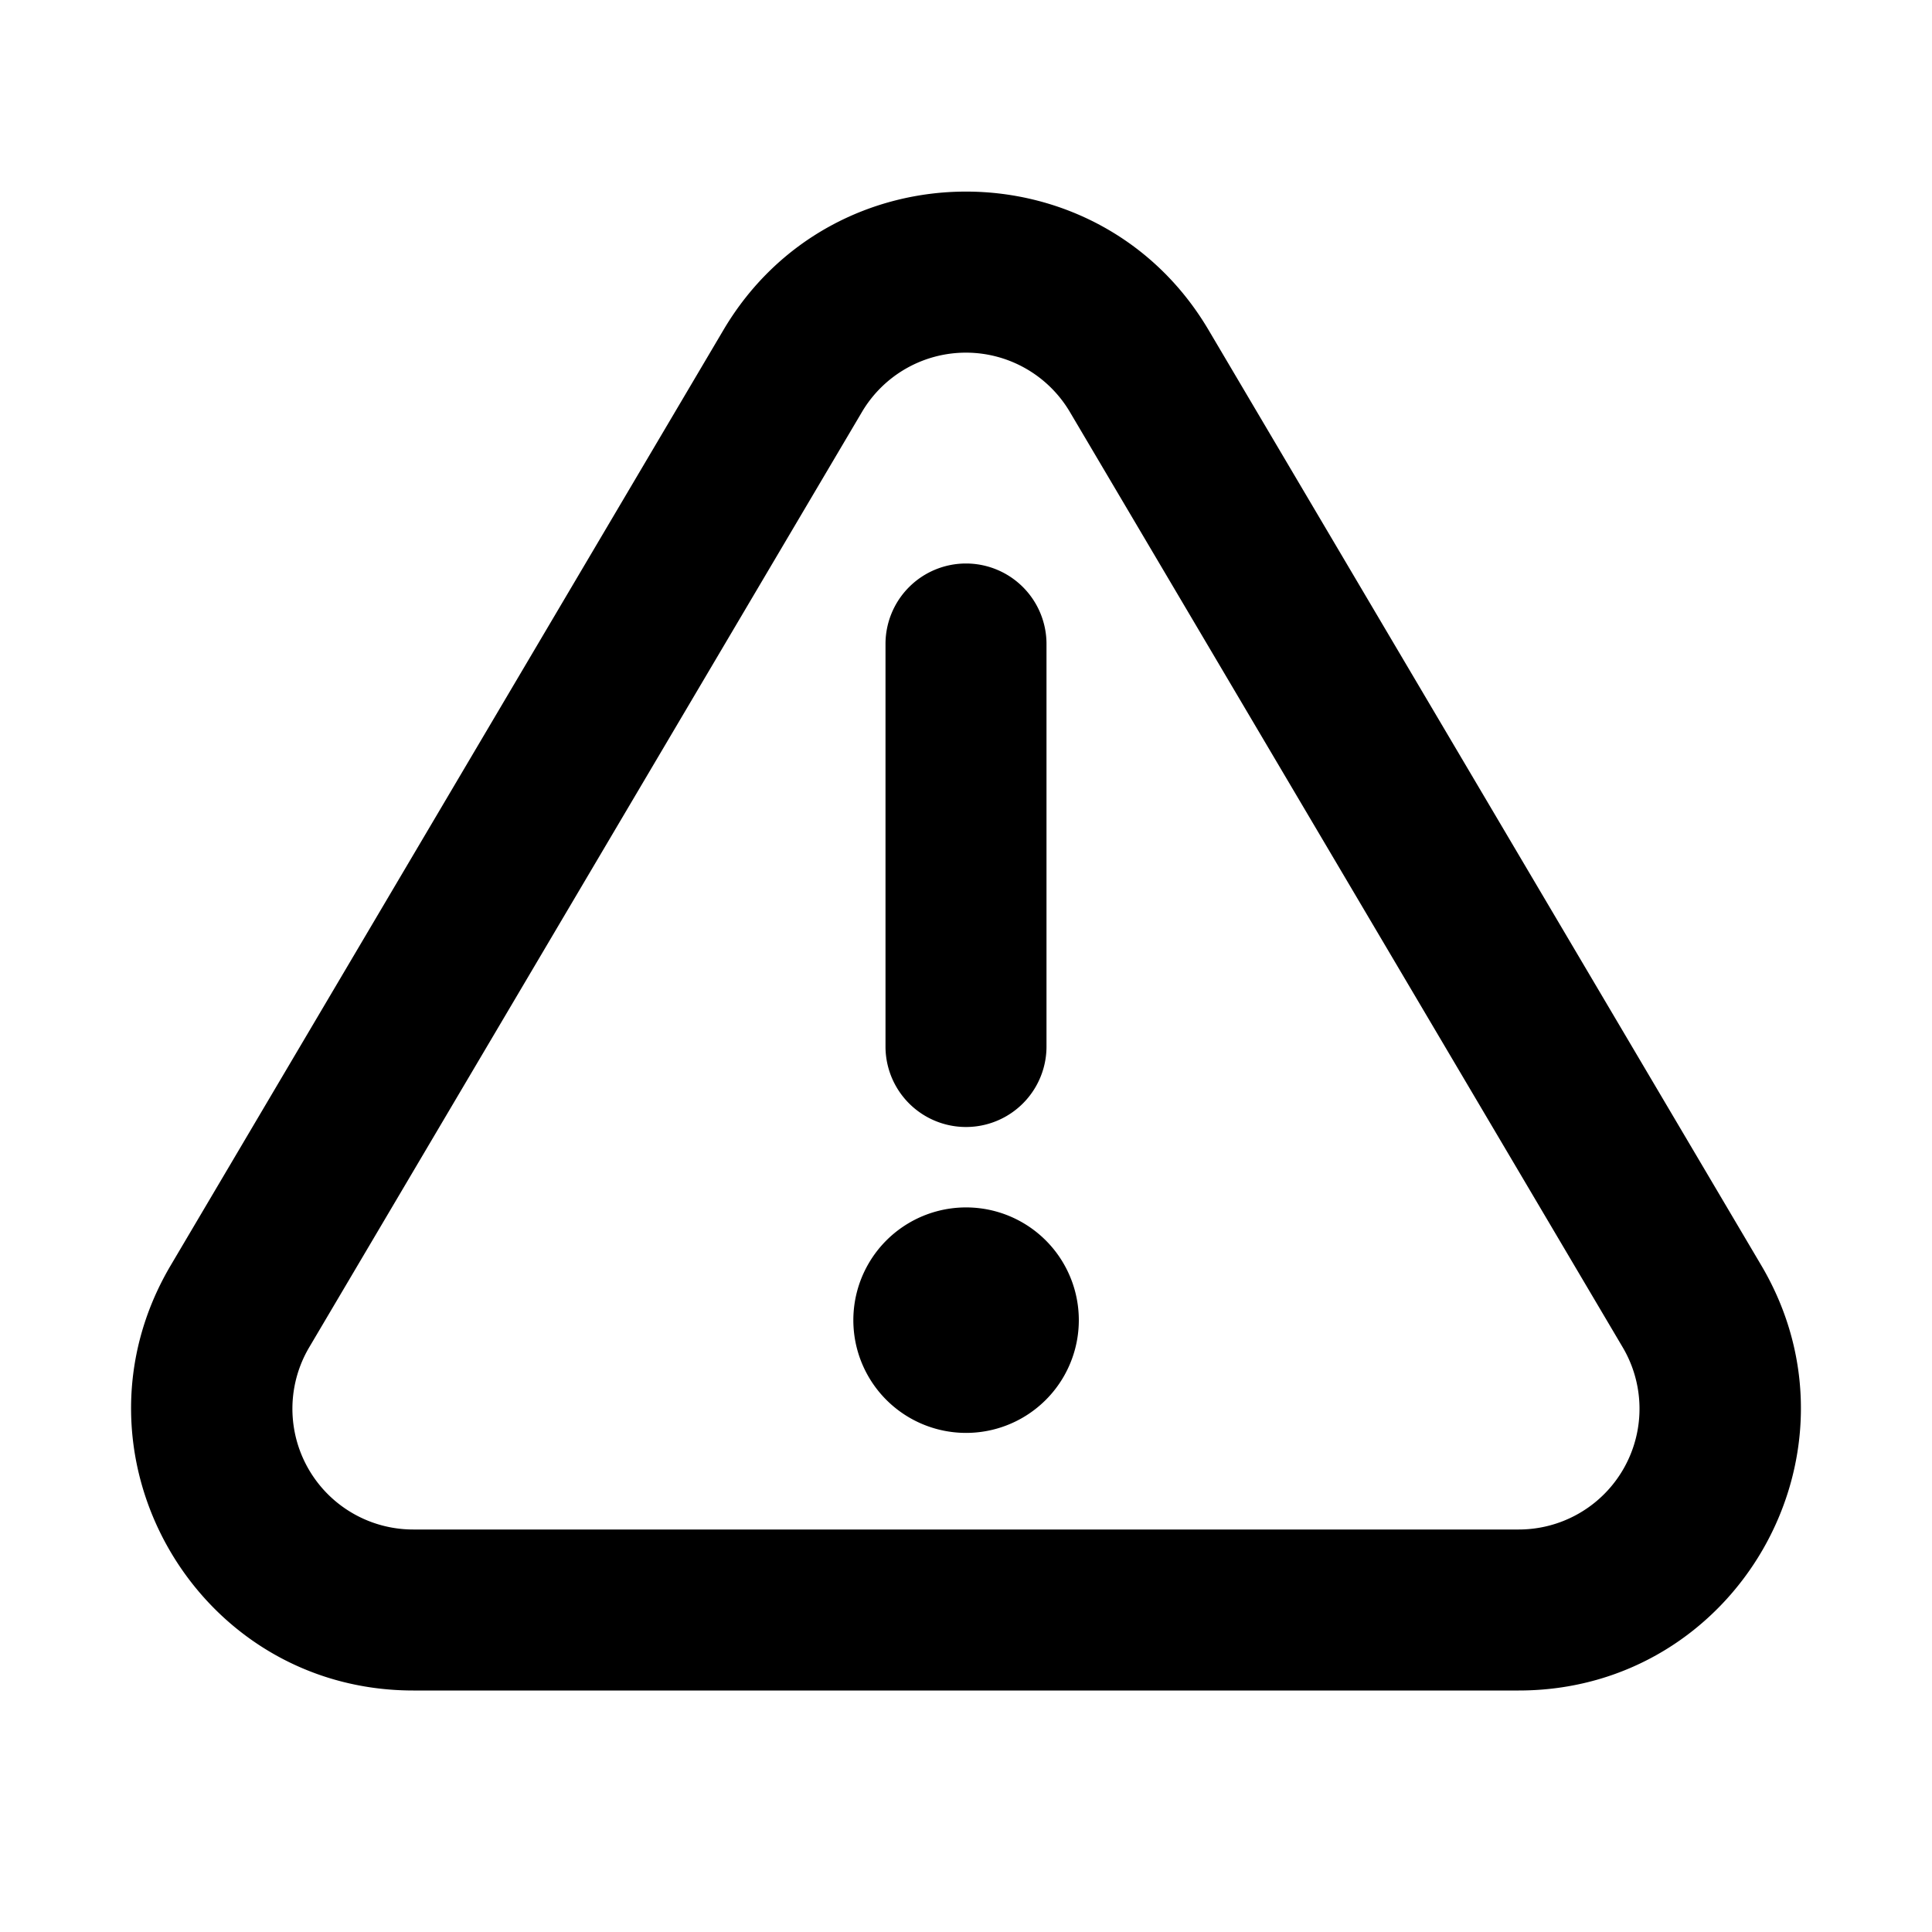 <svg xmlns="http://www.w3.org/2000/svg" width="24" height="24" fill="none" viewBox="0 0 24 24"><path fill="#313234" fill-rule="evenodd" d="M20.158 16.737 13.29 5.117a1.5 1.5 0 0 0-2.582 0l-6.867 11.62A1.5 1.5 0 0 0 5.134 19h13.732a1.5 1.5 0 0 0 1.292-2.263M15.013 4.099c-1.354-2.292-4.671-2.292-6.026 0L2.12 15.72C.742 18.053 2.424 21 5.134 21h13.732c2.71 0 4.392-2.947 3.014-5.28zM12.001 17.8a1.4 1.4 0 1 1 0-2.801 1.4 1.4 0 0 1 0 2.801M12 7a1 1 0 0 0-1 1v5a1 1 0 1 0 2 0V8a1 1 0 0 0-1-1" clip-rule="evenodd" style="fill:#313234;fill:color(display-p3 .192 .196 .204);fill-opacity:1"/></svg>